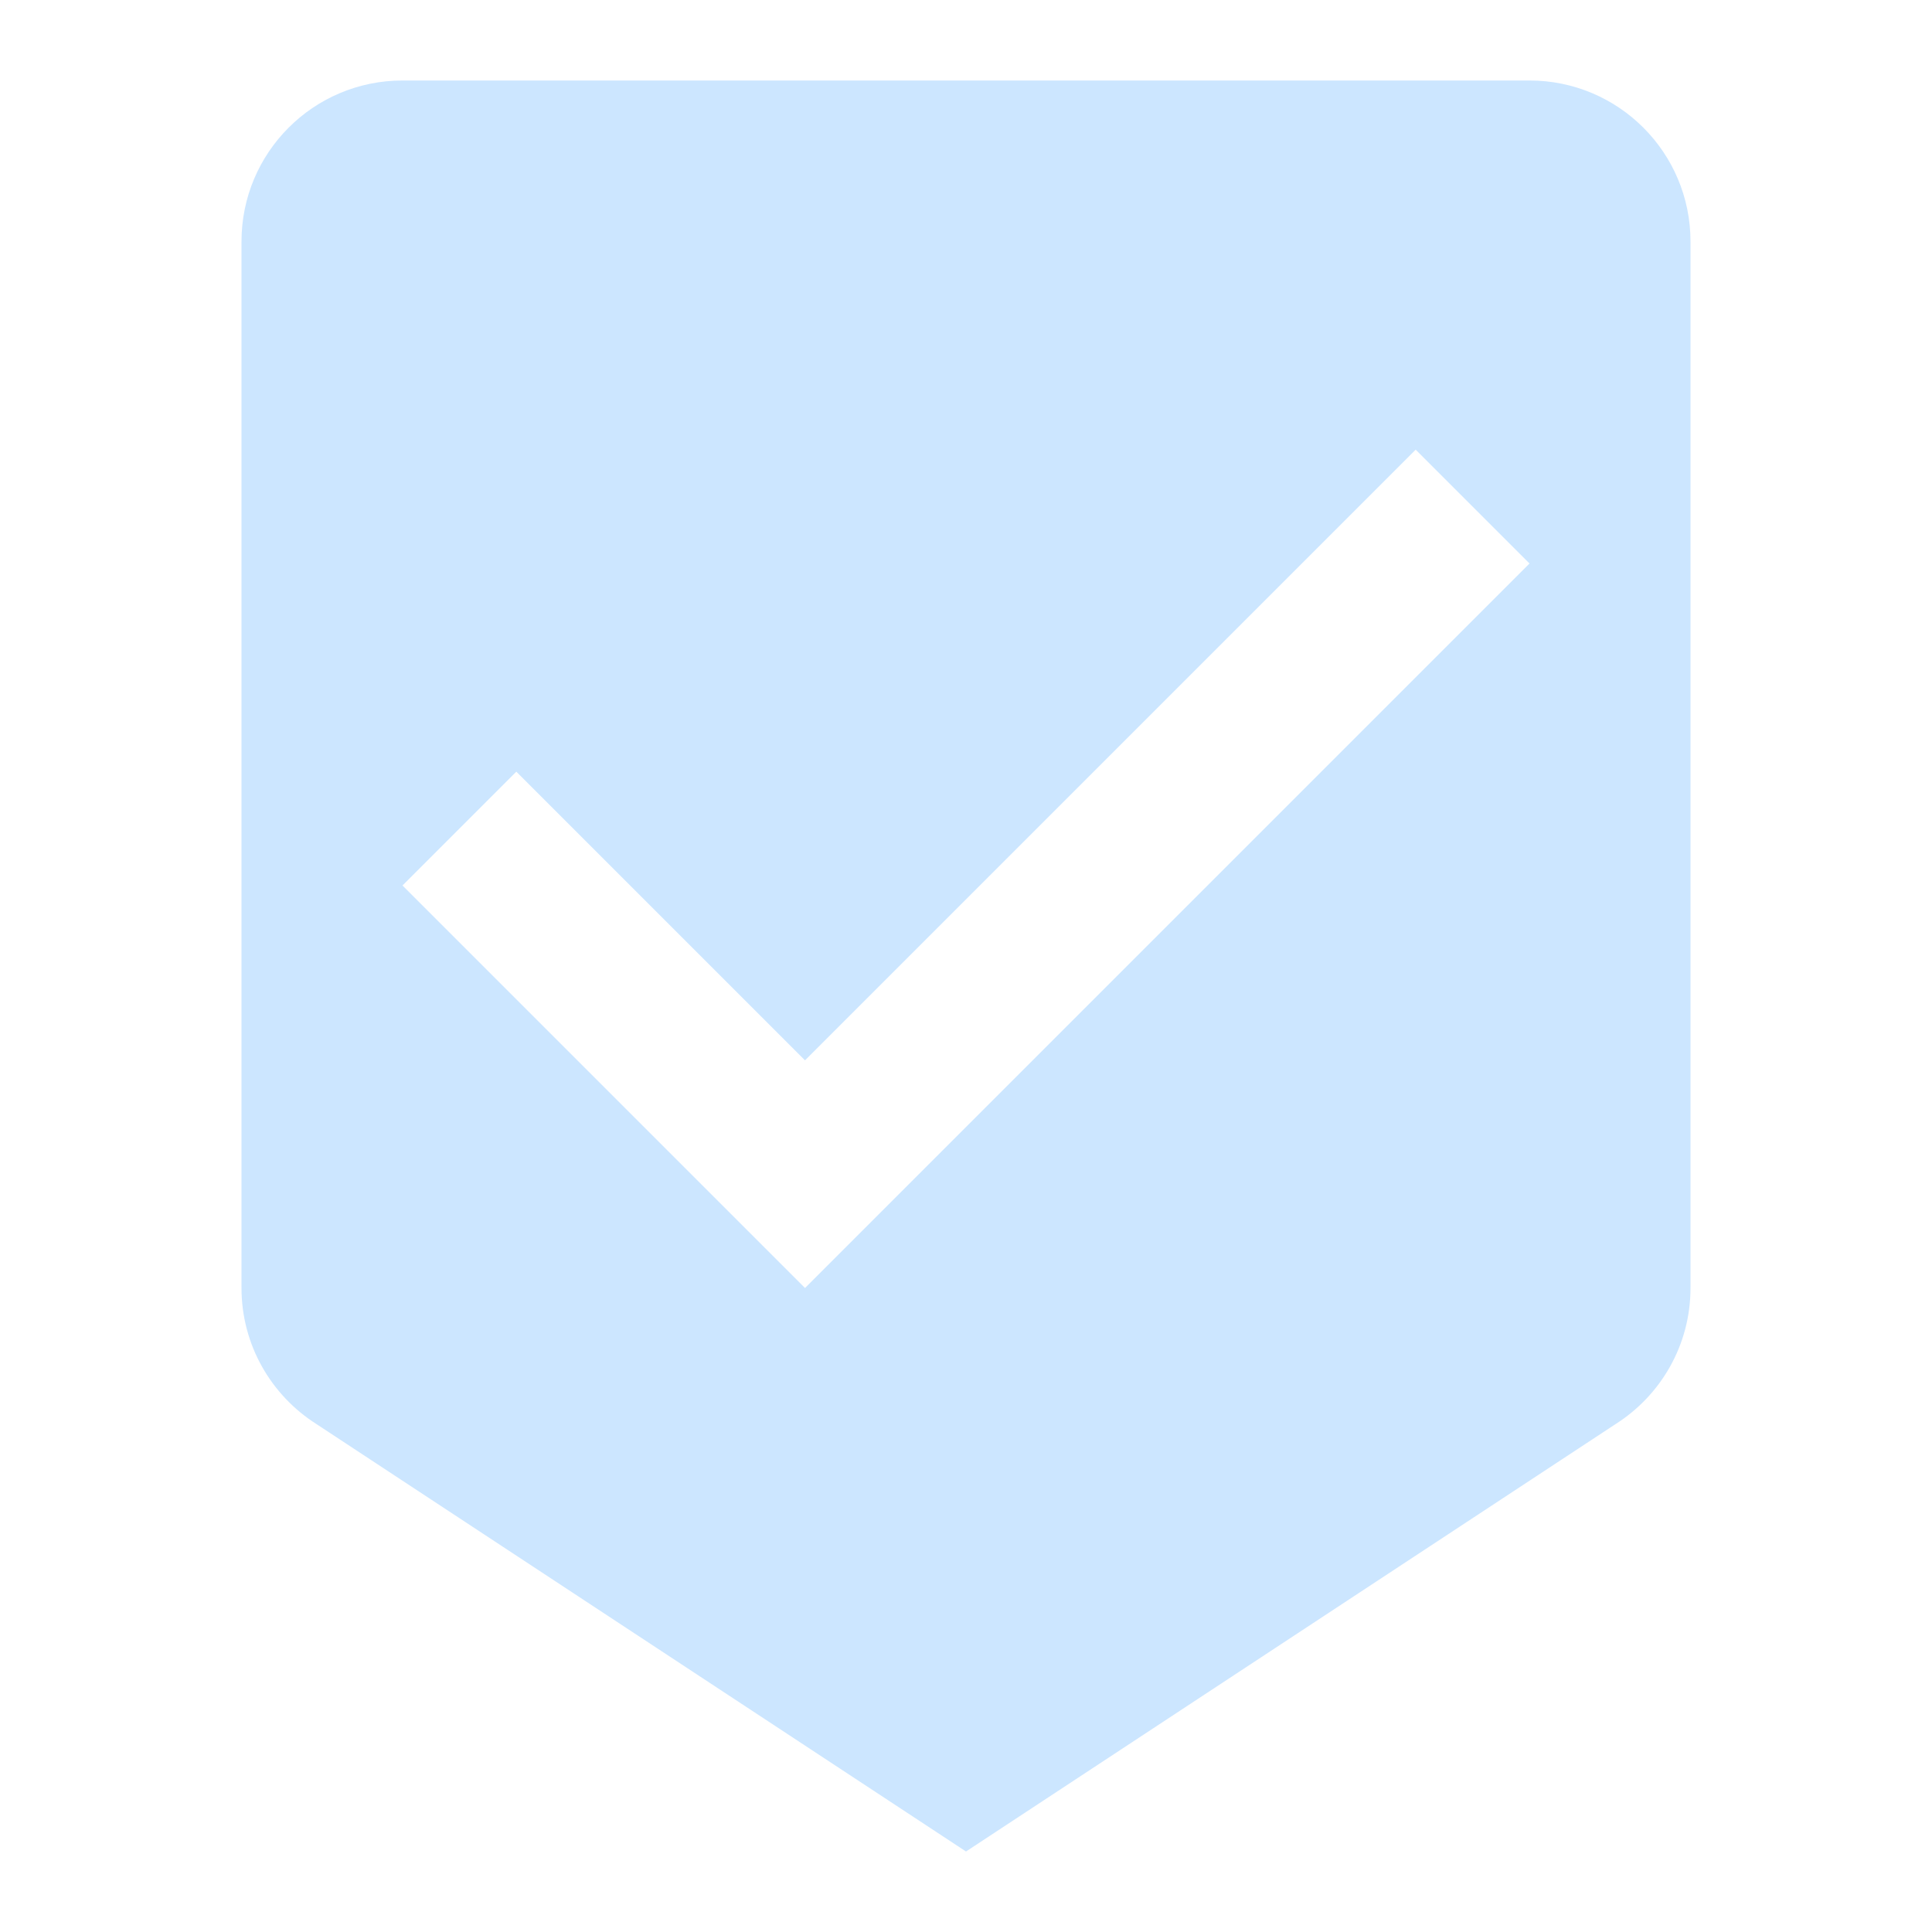 <?xml version="1.0" encoding="utf-8"?>
<!DOCTYPE svg PUBLIC "-//W3C//DTD SVG 1.1//EN" "http://www.w3.org/Graphics/SVG/1.1/DTD/svg11.dtd">
<svg xmlns="http://www.w3.org/2000/svg" xmlns:xlink="http://www.w3.org/1999/xlink" version="1.1" baseProfile="full" width="24" height="24" viewBox="0 0 24.00 24.00" enable-background="new 0 0 24.00 24.00" xml:space="preserve">
	<path fill="#CCE6FF" fill-opacity="1" stroke-width="0.2" stroke-linejoin="round" d="M 5,1L 19,1C 20.105,1 21,1.895 21,3L 21,16C 21,16.711 20.629,17.335 20.07,17.69L 12,23L 3.929,17.689C 3.371,17.334 3,16.71 3,16L 3,3C 3,1.895 3.895,1 5,1 Z M 10,16L 19,7L 17.586,5.586L 10,13.172L 6.414,9.586L 5,11L 10,16 Z "/>
</svg>
